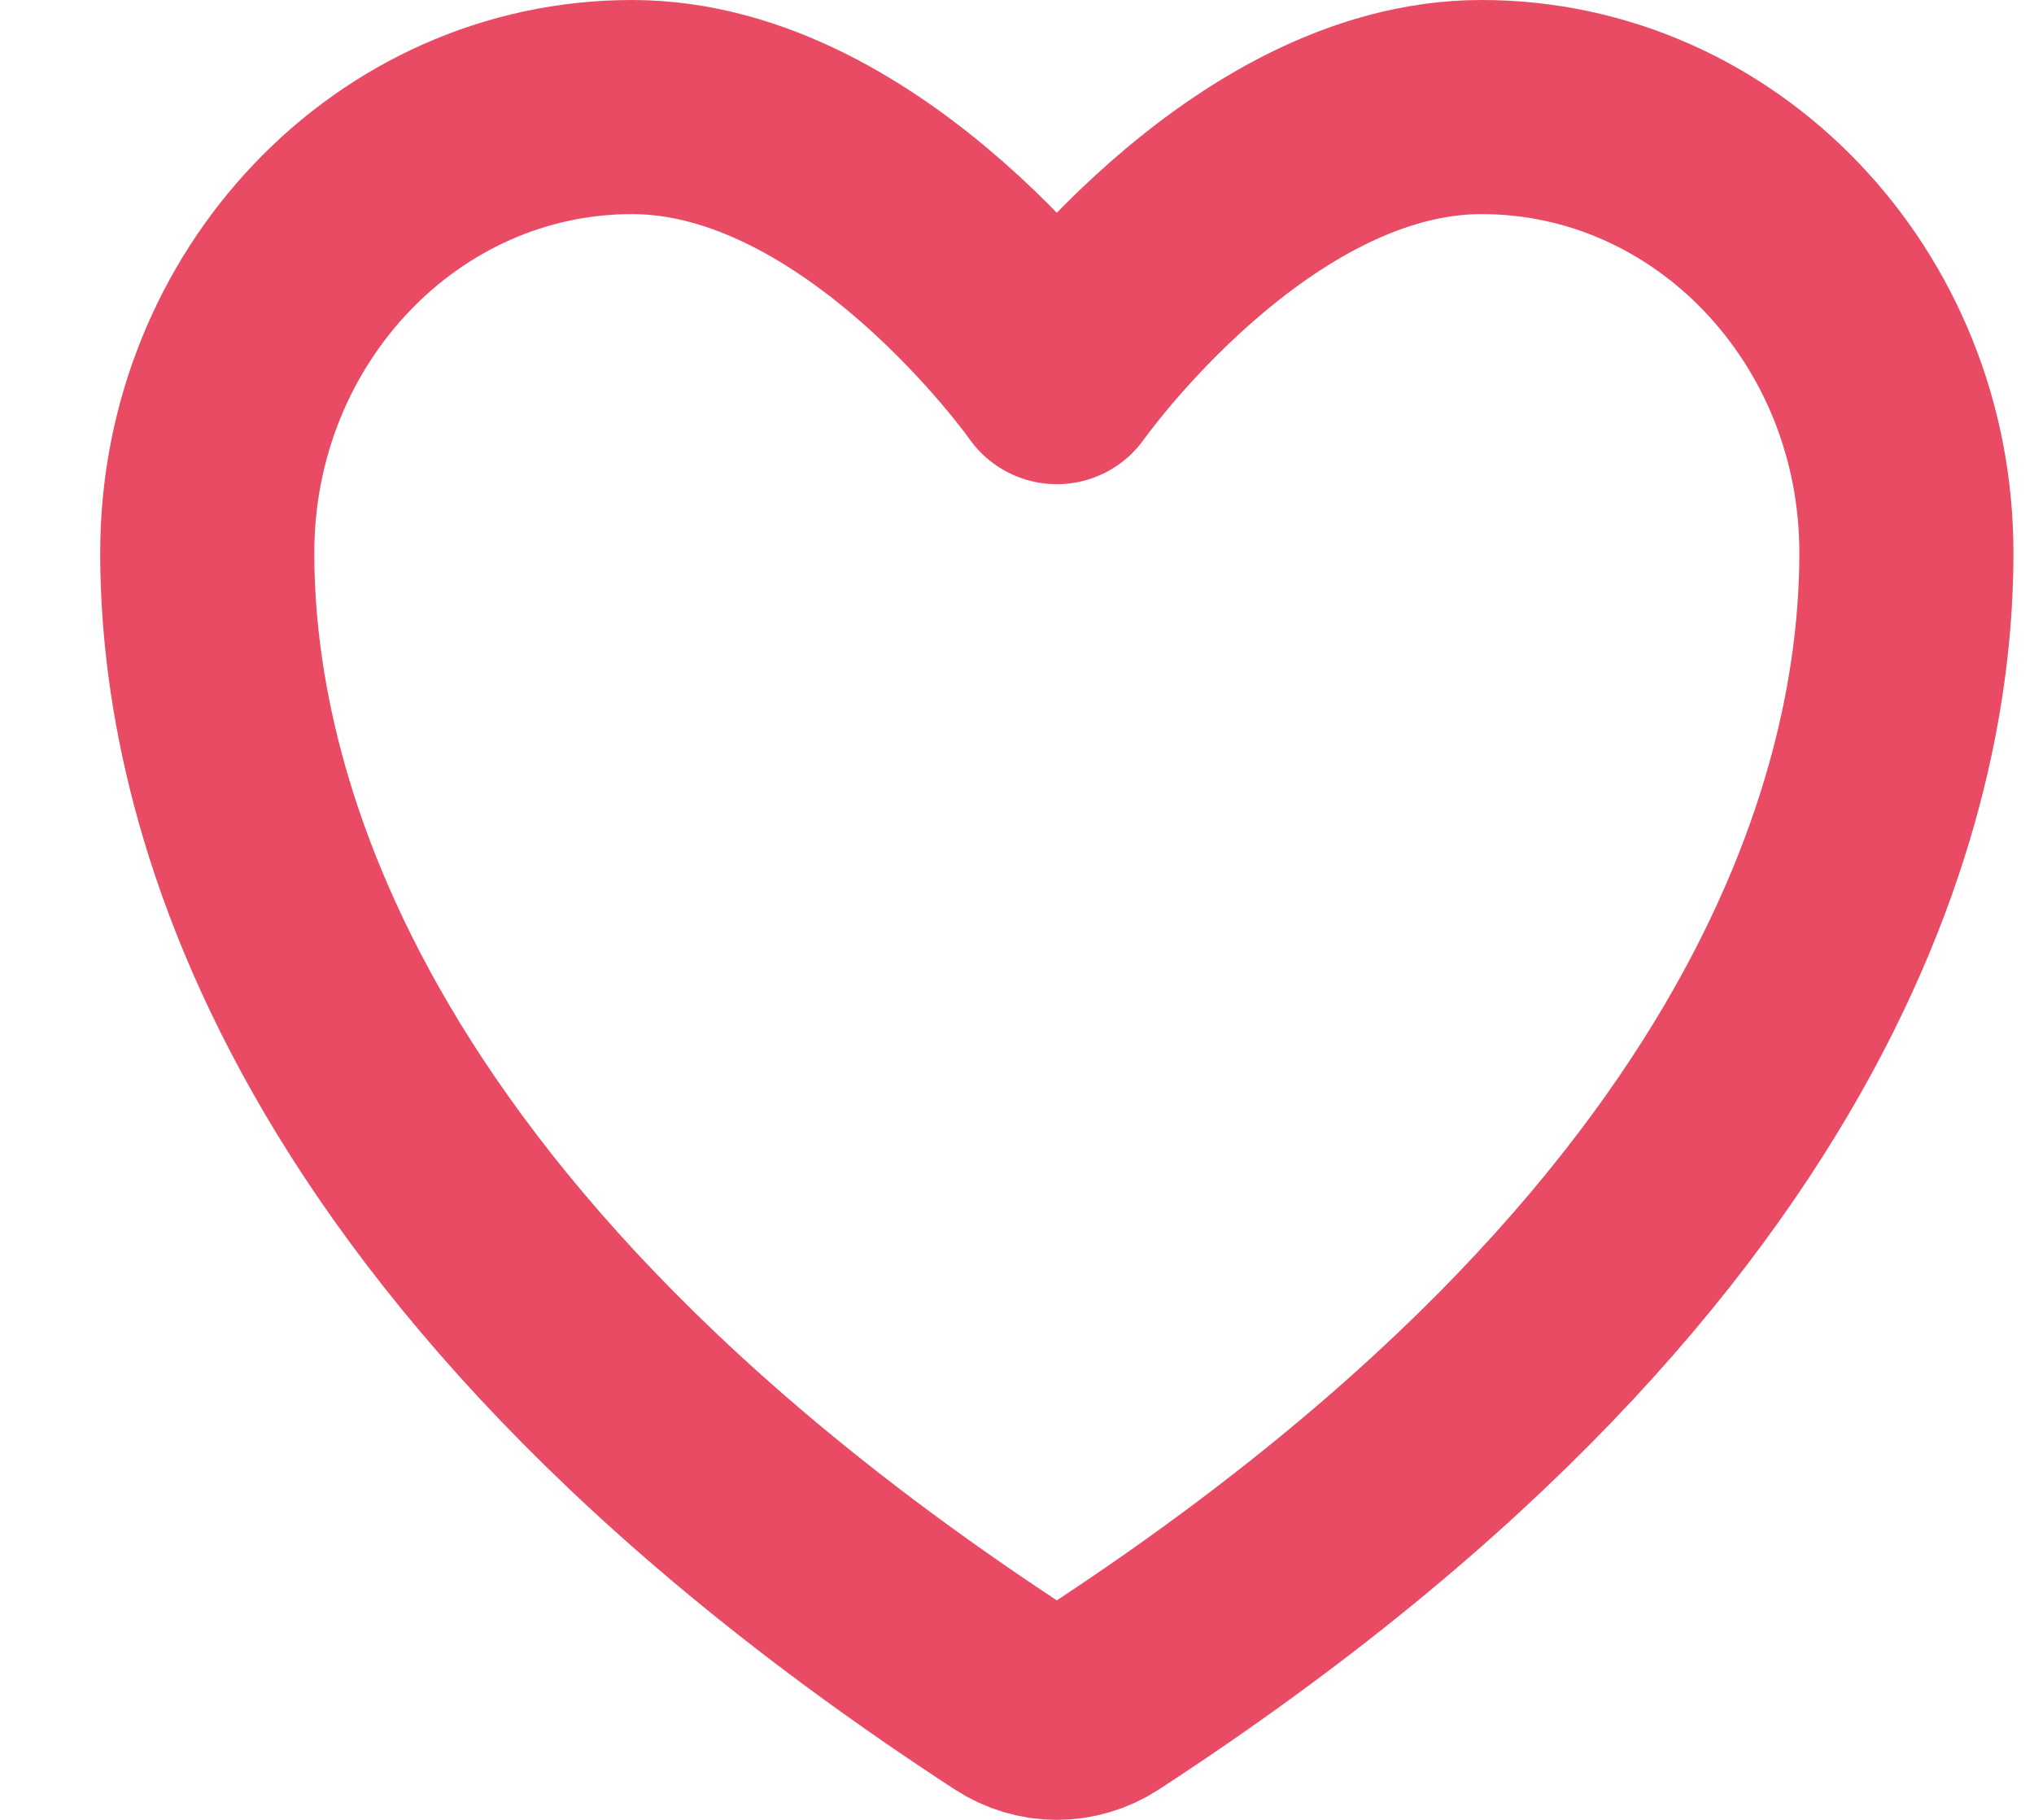 <svg width="19" height="17" viewBox="0 0 19 17" fill="none" xmlns="http://www.w3.org/2000/svg">
<path d="M5.904 1C3.713 1 1.936 2.864 1.936 5.164C1.936 7.02 2.63 11.426 9.466 15.879C9.588 15.958 9.729 16 9.872 16C10.015 16 10.156 15.958 10.278 15.879C17.114 11.426 17.808 7.02 17.808 5.164C17.808 2.864 16.031 1 13.84 1C11.649 1 9.872 3.523 9.872 3.523C9.872 3.523 8.095 1 5.904 1Z" stroke="#E94B64" stroke-width="2" stroke-linecap="round" stroke-linejoin="round"/>
</svg>
